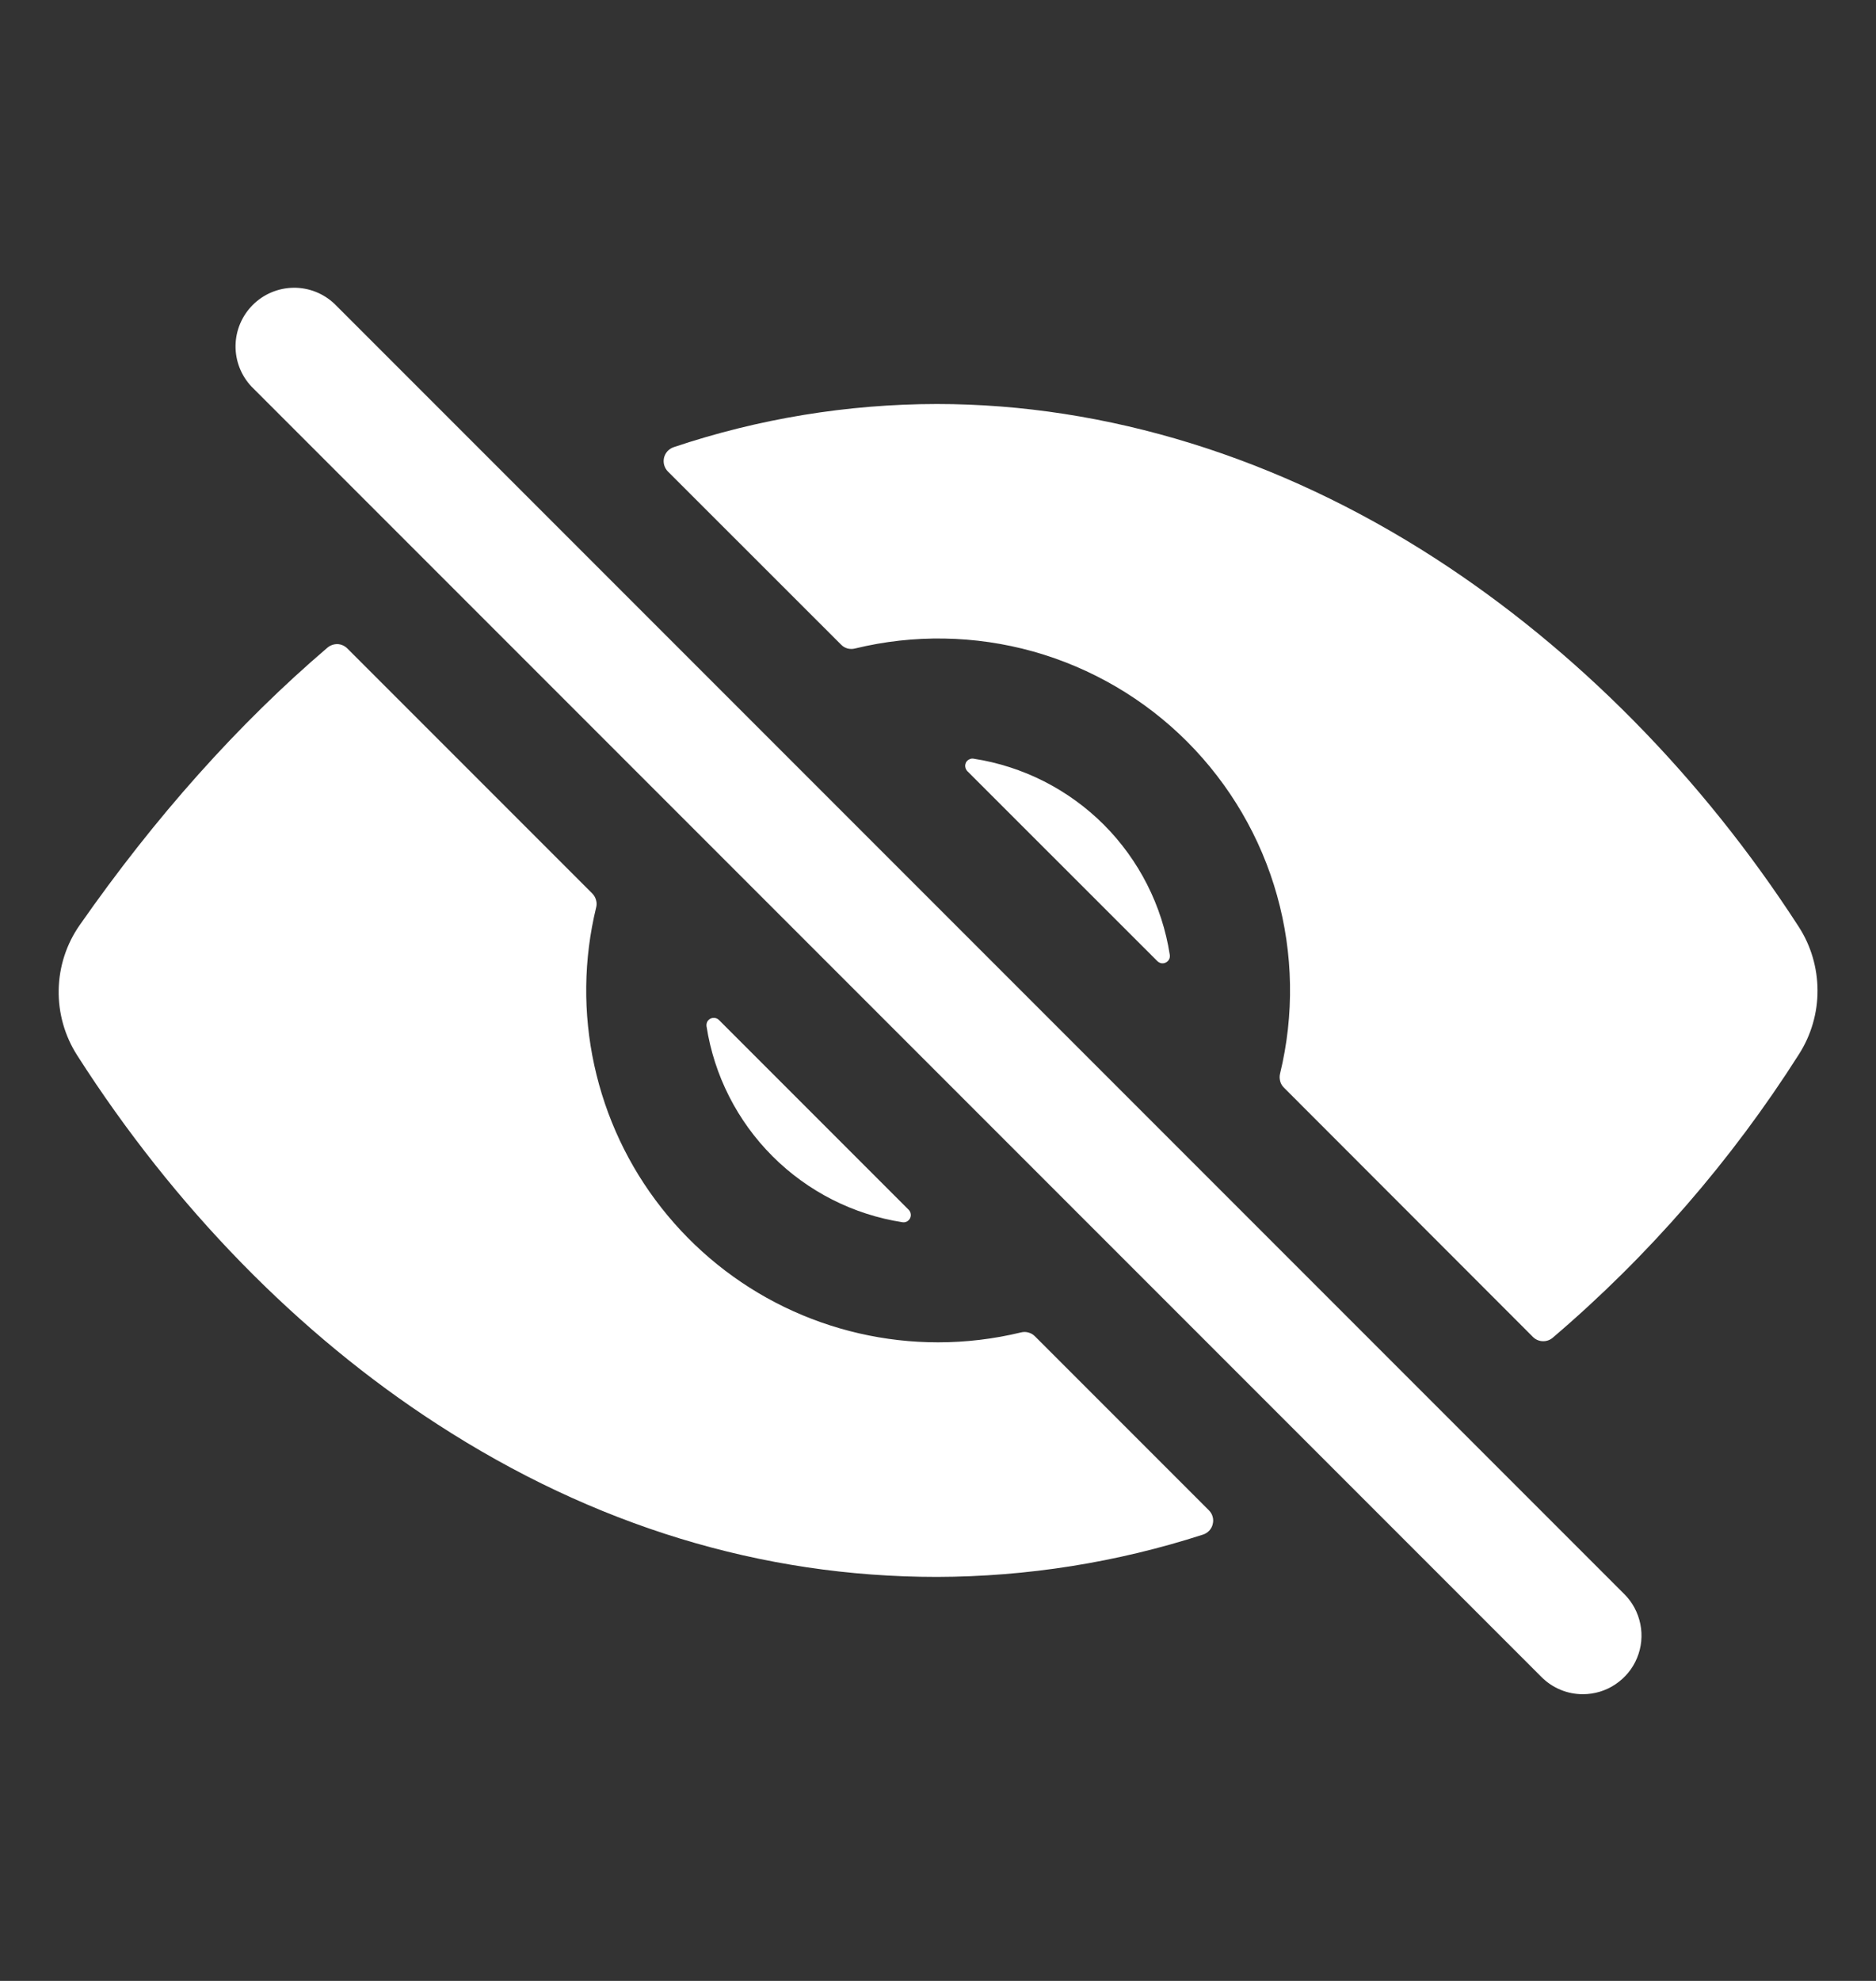 <svg width="18" height="19" viewBox="0 0 18 19" fill="none" xmlns="http://www.w3.org/2000/svg">
<rect x="0" y="0" width="18" height="19" fill="#333333" stroke="none"/>
<path d="M15.188 16.25C15.114 16.25 15.04 16.236 14.972 16.207C14.904 16.179 14.842 16.137 14.79 16.085L2.415 3.71C2.314 3.604 2.258 3.462 2.26 3.315C2.262 3.169 2.321 3.029 2.425 2.925C2.529 2.821 2.669 2.762 2.816 2.76C2.962 2.758 3.104 2.814 3.21 2.915L15.585 15.29C15.664 15.368 15.717 15.469 15.739 15.578C15.761 15.687 15.75 15.8 15.707 15.903C15.665 16.006 15.592 16.093 15.5 16.155C15.408 16.217 15.299 16.25 15.188 16.25ZM8.719 11.604L6.898 9.783C6.888 9.773 6.874 9.766 6.86 9.764C6.845 9.762 6.83 9.764 6.817 9.77C6.804 9.777 6.793 9.787 6.786 9.8C6.78 9.813 6.777 9.828 6.779 9.843C6.852 10.315 7.074 10.752 7.412 11.09C7.75 11.428 8.187 11.65 8.659 11.723C8.674 11.725 8.689 11.723 8.702 11.716C8.715 11.709 8.725 11.698 8.732 11.685C8.738 11.672 8.741 11.657 8.738 11.642C8.736 11.628 8.729 11.614 8.719 11.604ZM9.281 7.396L11.105 9.219C11.115 9.229 11.129 9.236 11.143 9.239C11.158 9.241 11.173 9.239 11.186 9.232C11.199 9.226 11.21 9.215 11.217 9.202C11.224 9.189 11.226 9.174 11.224 9.159C11.151 8.686 10.929 8.249 10.591 7.91C10.252 7.572 9.815 7.35 9.342 7.277C9.327 7.274 9.312 7.277 9.299 7.284C9.286 7.29 9.275 7.301 9.268 7.314C9.262 7.328 9.259 7.343 9.262 7.357C9.264 7.372 9.271 7.385 9.281 7.396Z" fill="white"/>
<path d="M17.262 10.11C17.378 9.928 17.44 9.715 17.439 9.499C17.438 9.282 17.376 9.07 17.258 8.888C16.328 7.45 15.121 6.228 13.768 5.354C12.27 4.387 10.617 3.875 8.989 3.875C8.13 3.876 7.278 4.016 6.464 4.289C6.441 4.297 6.421 4.31 6.404 4.328C6.388 4.346 6.377 4.367 6.371 4.391C6.366 4.414 6.366 4.438 6.373 4.462C6.38 4.485 6.392 4.506 6.409 4.523L8.07 6.183C8.087 6.201 8.108 6.213 8.132 6.22C8.156 6.226 8.18 6.226 8.204 6.22C8.767 6.083 9.356 6.093 9.914 6.249C10.472 6.406 10.98 6.703 11.39 7.113C11.799 7.523 12.097 8.031 12.253 8.589C12.409 9.147 12.419 9.735 12.282 10.298C12.276 10.322 12.277 10.347 12.283 10.37C12.289 10.394 12.302 10.415 12.319 10.432L14.708 12.823C14.733 12.848 14.766 12.863 14.801 12.864C14.836 12.866 14.871 12.854 14.898 12.831C15.817 12.048 16.614 11.13 17.262 10.11ZM9 12.875C8.489 12.875 7.985 12.759 7.525 12.536C7.066 12.313 6.663 11.988 6.347 11.586C6.031 11.185 5.811 10.717 5.702 10.217C5.593 9.718 5.599 9.201 5.72 8.704C5.726 8.681 5.726 8.656 5.719 8.633C5.713 8.609 5.7 8.588 5.683 8.57L3.333 6.22C3.308 6.195 3.275 6.18 3.24 6.178C3.204 6.177 3.17 6.189 3.143 6.211C2.286 6.943 1.491 7.833 0.764 8.874C0.637 9.056 0.567 9.272 0.563 9.495C0.559 9.717 0.621 9.936 0.741 10.123C1.67 11.576 2.865 12.8 4.197 13.661C5.697 14.633 7.31 15.125 8.989 15.125C9.856 15.123 10.717 14.986 11.543 14.719C11.566 14.712 11.586 14.698 11.603 14.681C11.619 14.663 11.631 14.642 11.636 14.618C11.642 14.595 11.642 14.57 11.635 14.547C11.629 14.524 11.616 14.503 11.599 14.486L9.93 12.817C9.913 12.8 9.892 12.787 9.868 12.781C9.845 12.774 9.82 12.774 9.796 12.78C9.536 12.843 9.268 12.875 9 12.875Z" fill="white"/>
</svg>

